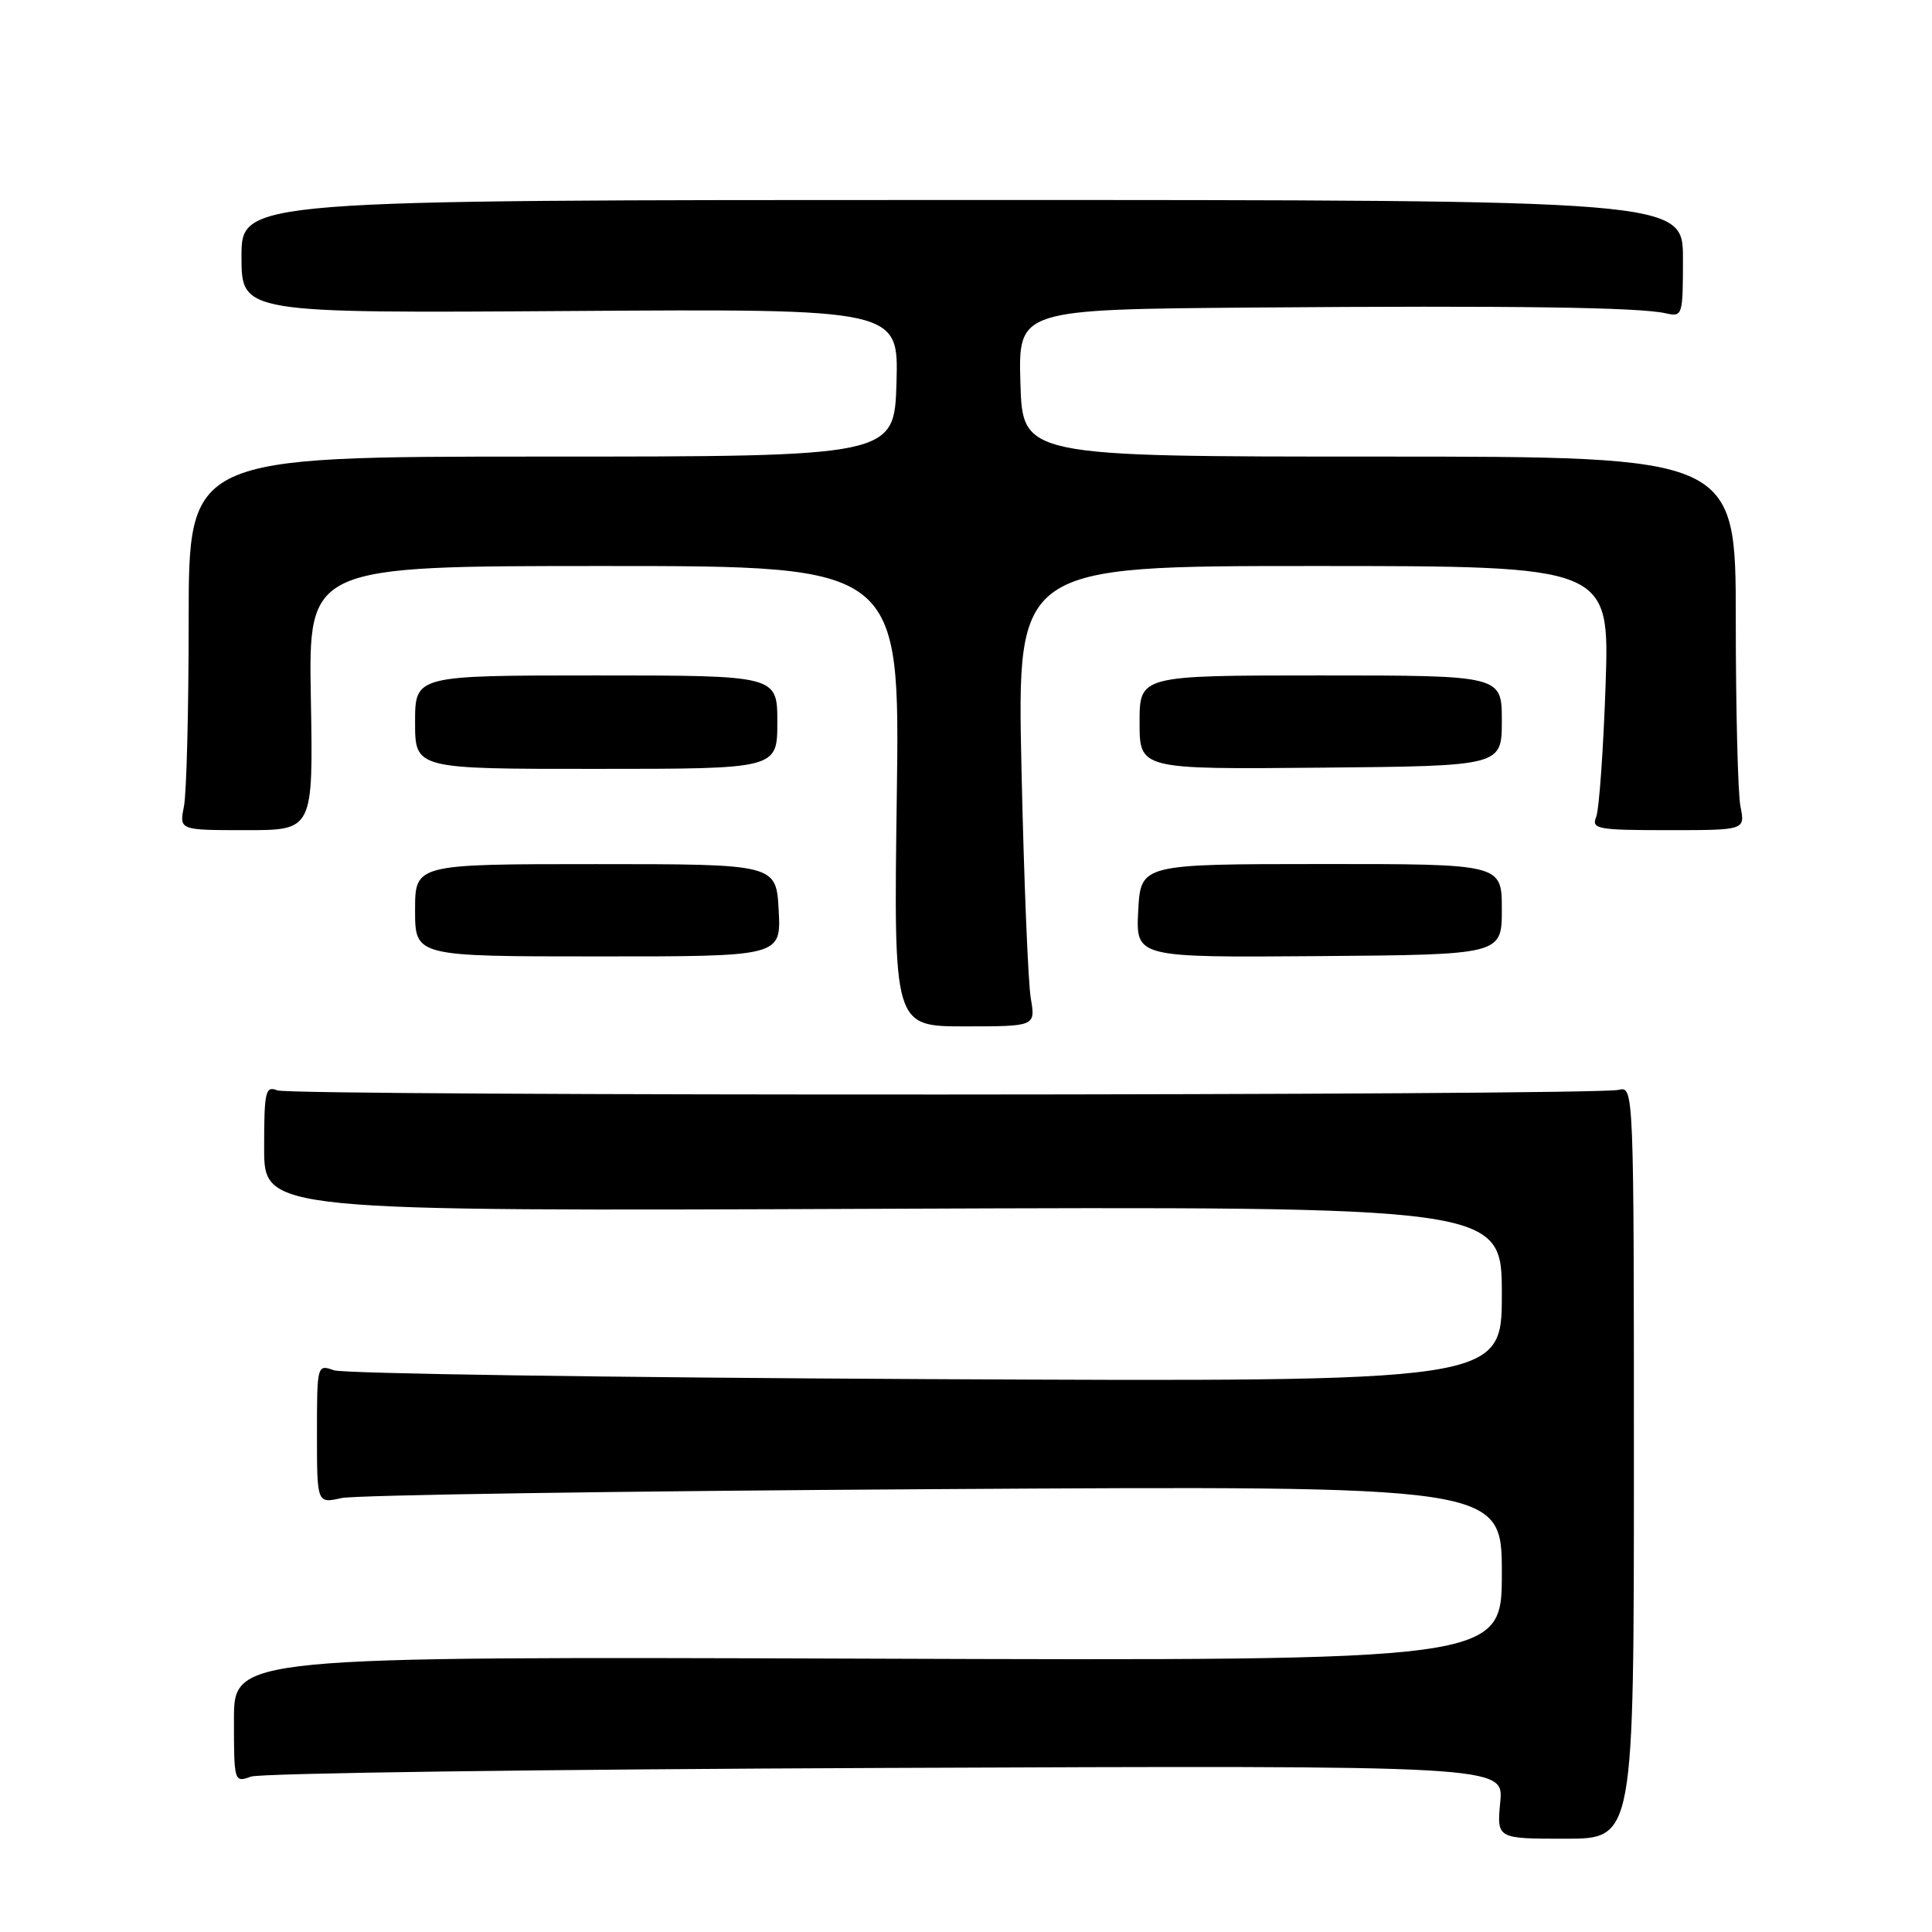 <?xml version="1.0" encoding="UTF-8" standalone="no"?>
<!DOCTYPE svg PUBLIC "-//W3C//DTD SVG 1.1//EN" "http://www.w3.org/Graphics/SVG/1.1/DTD/svg11.dtd" >
<svg xmlns="http://www.w3.org/2000/svg" xmlns:xlink="http://www.w3.org/1999/xlink" version="1.1" viewBox="0 0 256 256">
 <g >
 <path fill="currentColor"
d=" M 216.50 193.77 C 216.50 144.41 216.48 143.91 214.50 144.41 C 211.37 145.19 38.71 145.26 36.75 144.48 C 35.17 143.85 35.00 144.59 35.00 152.14 C 35.00 160.50 35.00 160.50 117.00 160.17 C 199.00 159.85 199.00 159.85 199.00 171.48 C 199.00 183.11 199.00 183.11 122.75 182.74 C 80.81 182.53 45.49 182.01 44.25 181.57 C 42.02 180.77 42.00 180.85 42.00 190.00 C 42.00 199.23 42.00 199.23 45.25 198.50 C 47.04 198.10 82.36 197.57 123.75 197.32 C 199.00 196.86 199.00 196.86 199.00 208.47 C 199.00 220.07 199.00 220.07 115.00 219.78 C 31.00 219.50 31.00 219.50 31.00 227.87 C 31.00 236.12 31.03 236.22 33.25 235.41 C 34.49 234.95 72.35 234.44 117.38 234.26 C 199.26 233.93 199.26 233.93 198.79 238.78 C 198.33 243.64 198.33 243.64 207.41 243.64 C 216.50 243.64 216.50 243.64 216.50 193.77 Z  M 136.58 132.25 C 136.23 130.19 135.67 116.46 135.35 101.75 C 134.77 75.00 134.77 75.00 174.03 75.00 C 213.28 75.00 213.28 75.00 212.75 90.75 C 212.45 99.41 211.89 107.29 211.50 108.25 C 210.85 109.85 211.67 110.00 221.02 110.00 C 231.25 110.00 231.25 110.00 230.62 106.87 C 230.28 105.16 230.00 94.02 230.00 82.12 C 230.00 60.50 230.00 60.50 182.75 60.50 C 135.50 60.50 135.50 60.50 135.21 50.75 C 134.93 41.00 134.93 41.00 166.21 40.75 C 200.49 40.48 217.29 40.71 220.75 41.52 C 222.94 42.02 223.00 41.81 223.00 34.27 C 223.00 26.50 223.00 26.50 127.50 26.50 C 32.00 26.50 32.00 26.50 32.00 34.00 C 32.00 41.50 32.00 41.50 75.54 41.21 C 119.07 40.92 119.07 40.92 118.79 50.71 C 118.50 60.50 118.50 60.50 71.75 60.50 C 25.00 60.50 25.00 60.50 25.00 82.13 C 25.00 94.02 24.72 105.16 24.37 106.88 C 23.75 110.00 23.75 110.00 32.62 110.00 C 41.50 110.00 41.50 110.00 41.19 92.50 C 40.87 75.00 40.87 75.00 80.06 75.00 C 119.25 75.00 119.25 75.00 118.83 105.50 C 118.41 136.00 118.41 136.00 127.82 136.00 C 137.22 136.00 137.22 136.00 136.58 132.25 Z  M 103.18 120.62 C 102.85 114.50 102.85 114.50 78.93 114.50 C 55.00 114.50 55.00 114.50 55.00 120.61 C 55.00 126.73 55.00 126.73 79.25 126.73 C 103.50 126.74 103.50 126.74 103.18 120.62 Z  M 199.00 120.49 C 199.00 114.48 199.00 114.48 175.07 114.49 C 151.15 114.50 151.15 114.50 150.82 120.69 C 150.50 126.88 150.50 126.88 174.75 126.69 C 199.00 126.50 199.00 126.50 199.00 120.49 Z  M 103.00 95.69 C 103.00 89.50 103.00 89.50 79.00 89.50 C 55.00 89.50 55.00 89.50 55.00 95.69 C 55.00 101.89 55.00 101.89 79.00 101.88 C 103.00 101.88 103.00 101.88 103.00 95.69 Z  M 199.00 95.50 C 199.00 89.50 199.00 89.50 175.00 89.50 C 151.00 89.50 151.00 89.50 151.00 95.72 C 151.00 101.94 151.00 101.94 175.00 101.72 C 199.00 101.50 199.00 101.50 199.00 95.50 Z "/>
</g>
</svg>